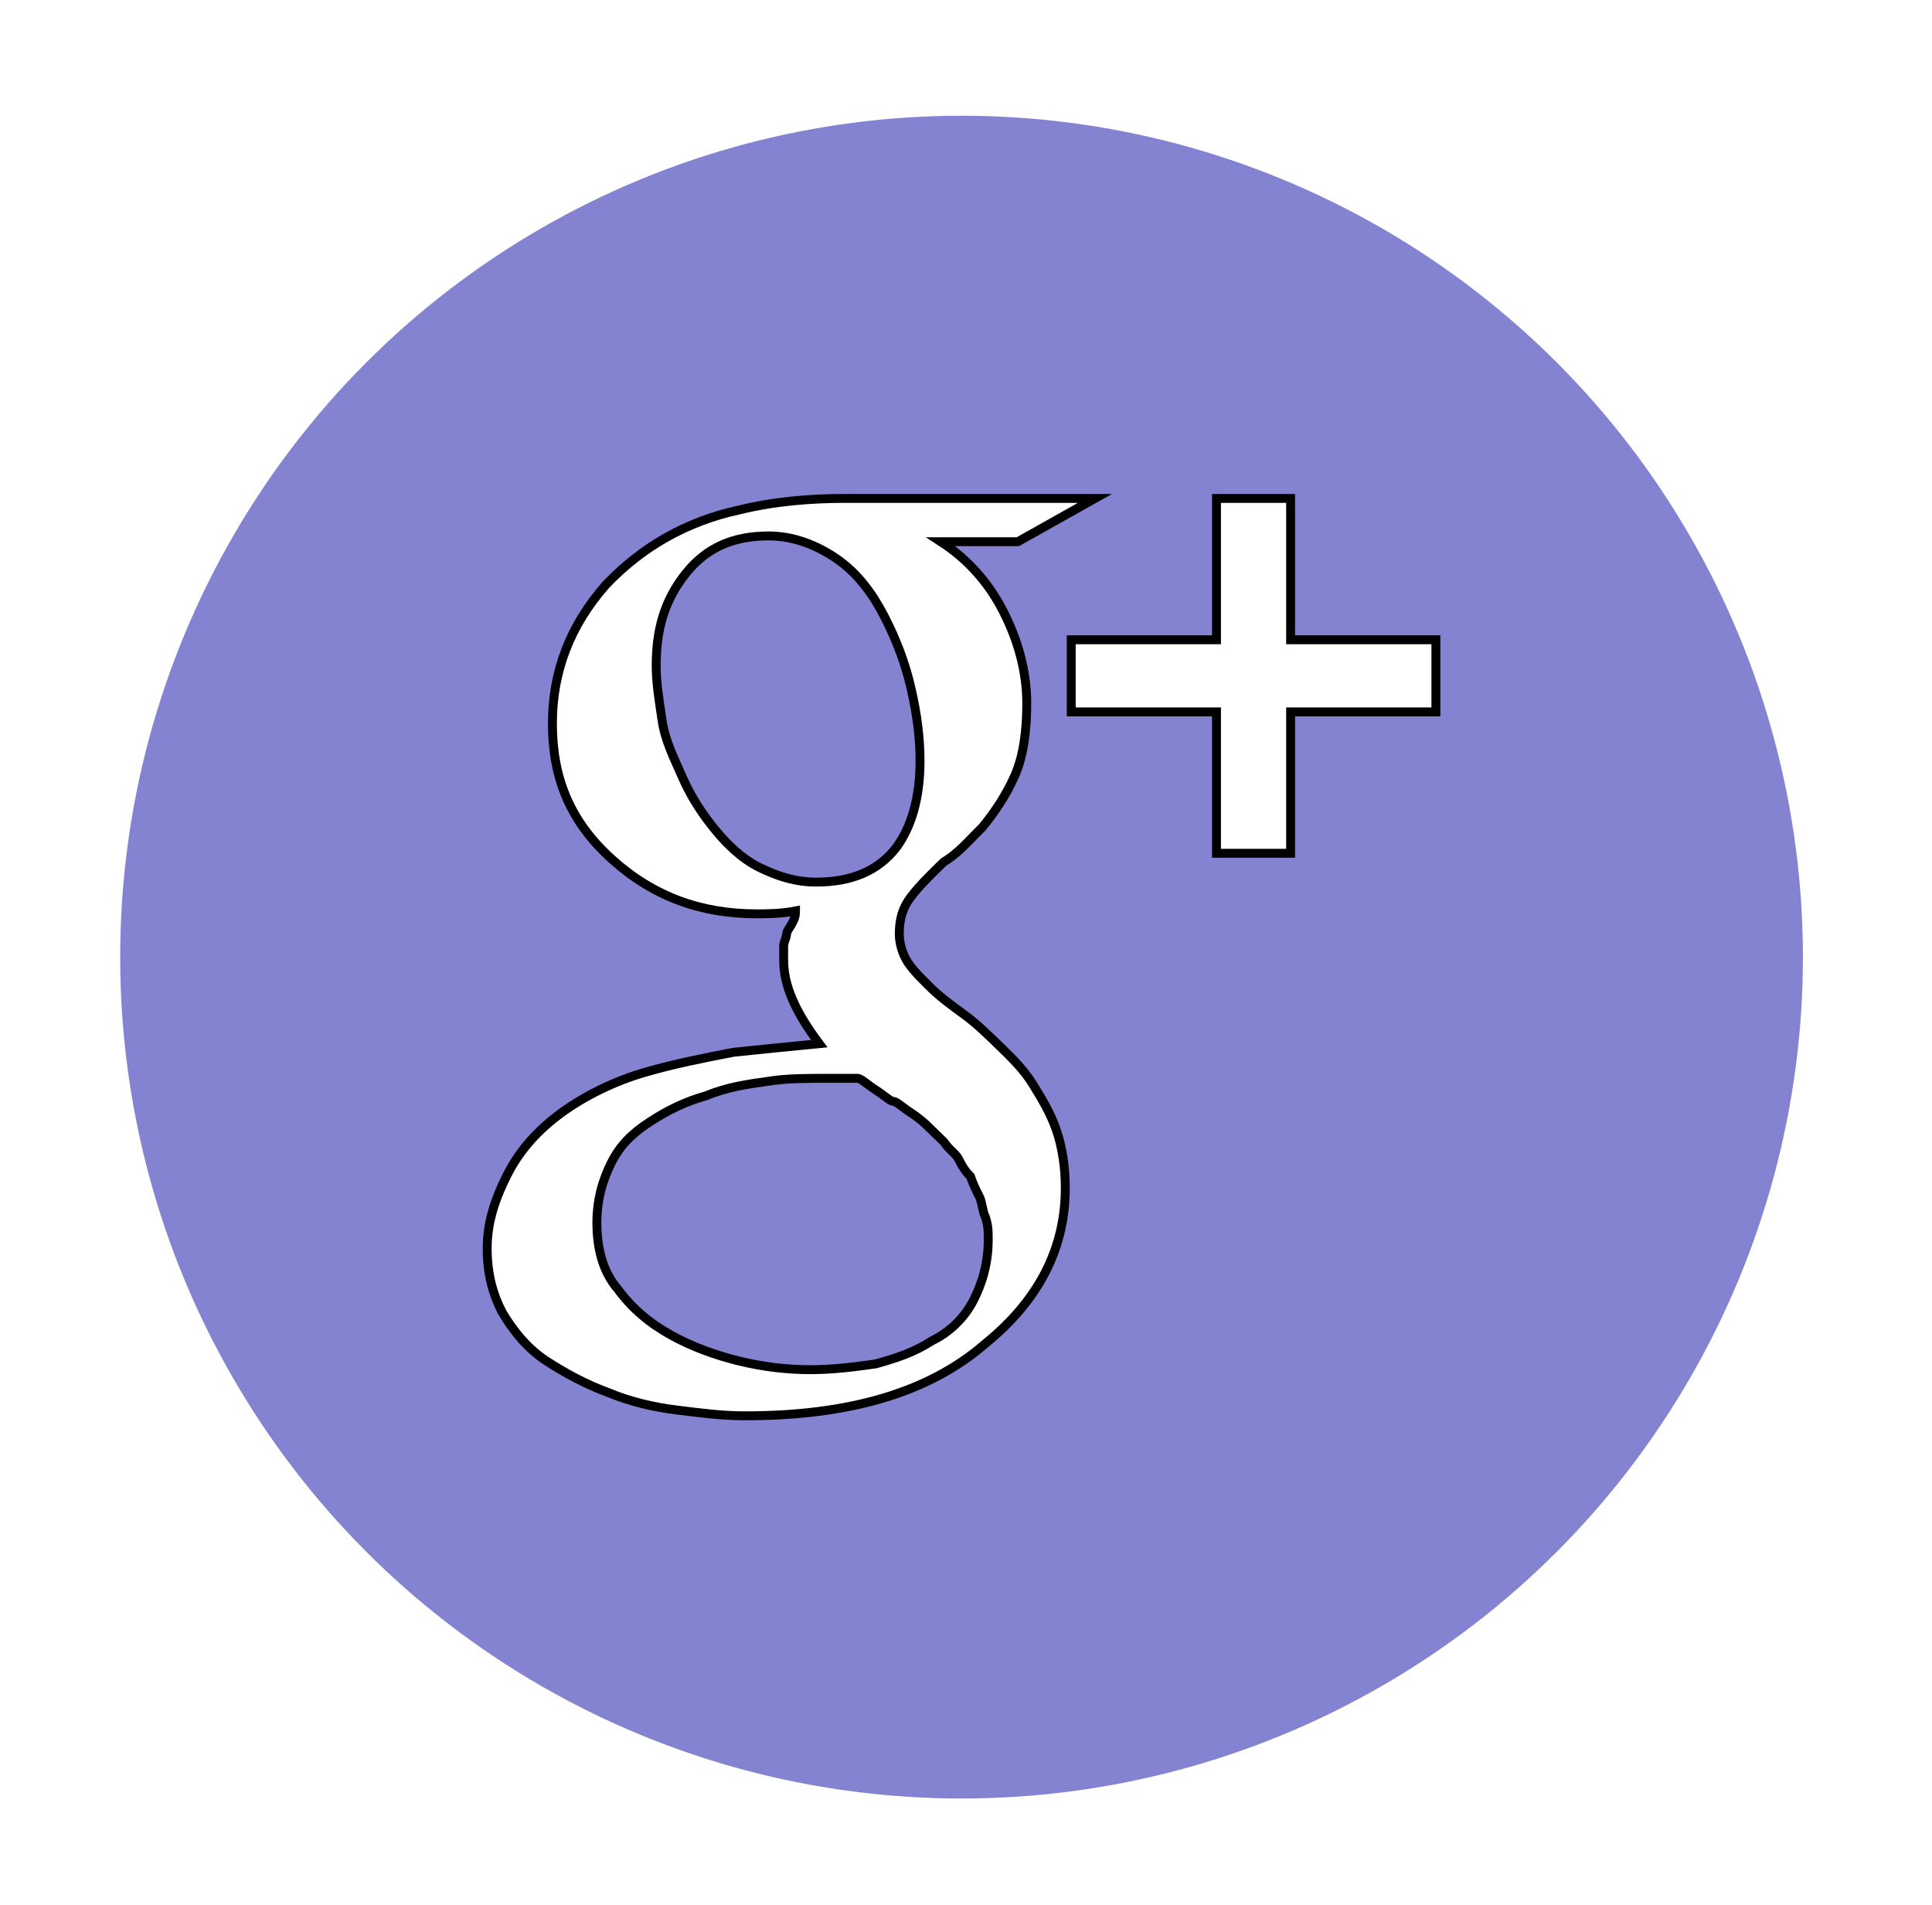 <svg width="217" height="214" xmlns="http://www.w3.org/2000/svg">
 <!-- Created with Method Draw - http://github.com/duopixel/Method-Draw/ -->

 <g>
  <title>background</title>
  <rect fill="#fff" id="canvas_background" height="216" width="219" y="-1" x="-1"/>
  <g display="none" overflow="visible" y="0" x="0" height="100%" width="100%" id="canvasGrid">
   <rect fill="url(#gridpattern)" stroke-width="0" y="0" x="0" height="100%" width="100%"/>
  </g>
 </g>
 <g>
  <title>Layer 1</title>
  <ellipse stroke="#000" ry="94.5" rx="94.5" id="svg_7" cy="107.5" cx="108" stroke-width="0" fill="#8383d1"/>
  <g stroke="null" id="svg_6">
   <path stroke="null" id="svg_5" d="m110.997,139.255c0,-0.972 0,-1.62 -0.333,-2.592c-0.333,-0.648 -0.333,-1.62 -0.666,-2.268c-0.333,-0.648 -0.666,-1.296 -0.999,-2.268c-0.666,-0.648 -0.999,-1.296 -1.332,-1.944c-0.333,-0.648 -0.999,-0.972 -1.665,-1.944c-0.666,-0.648 -1.332,-1.296 -1.665,-1.62c-0.333,-0.324 -0.999,-0.972 -1.998,-1.62c-0.999,-0.648 -1.665,-1.296 -1.998,-1.296s-0.999,-0.648 -1.998,-1.296c-0.999,-0.648 -1.665,-1.296 -1.998,-1.296c-0.666,0 -1.665,0 -3.33,0c-2.331,0 -4.662,0 -6.66,0.324c-2.331,0.324 -4.662,0.648 -6.993,1.62c-2.331,0.648 -4.329,1.62 -6.327,2.916s-3.33,2.592 -4.329,4.536c-0.999,1.944 -1.665,4.212 -1.665,6.805c0,2.916 0.666,5.508 2.331,7.453c1.665,2.268 3.663,3.888 5.994,5.184s4.995,2.268 7.659,2.916s5.328,0.972 7.992,0.972c2.664,0 4.995,-0.324 7.326,-0.648c2.331,-0.648 4.329,-1.296 6.327,-2.592c1.998,-0.972 3.663,-2.592 4.662,-4.536c0.999,-1.944 1.665,-4.212 1.665,-6.805zm-7.659,-53.788c0,-2.592 -0.333,-5.184 -0.999,-8.101c-0.666,-2.916 -1.665,-5.508 -2.997,-8.101c-1.332,-2.592 -2.997,-4.86 -5.328,-6.481c-2.331,-1.62 -4.995,-2.592 -7.659,-2.592c-3.996,0 -6.993,1.296 -9.324,4.212c-2.331,2.916 -3.33,6.157 -3.33,10.369c0,1.944 0.333,3.888 0.666,6.157c0.333,2.268 1.332,4.212 2.331,6.481c0.999,2.268 2.331,4.212 3.663,5.832c1.332,1.62 2.997,3.24 4.995,4.212c1.998,0.972 3.996,1.62 6.327,1.62c3.996,0 6.993,-1.296 8.991,-3.888c1.665,-2.268 2.664,-5.508 2.664,-9.721zm-8.325,-29.486l27.971,0l-8.658,4.86l-8.658,0c2.997,1.944 5.328,4.536 6.993,7.777s2.664,6.805 2.664,10.369c0,2.916 -0.333,5.832 -1.332,8.101c-0.999,2.268 -2.331,4.212 -3.663,5.832c-1.332,1.296 -2.664,2.916 -4.329,3.888c-1.332,1.296 -2.664,2.592 -3.663,3.888c-0.999,1.296 -1.332,2.592 -1.332,4.212c0,0.972 0.333,2.268 0.999,3.24c0.666,0.972 1.665,1.944 2.664,2.916c0.999,0.972 2.331,1.944 3.663,2.916c1.332,0.972 2.664,2.268 3.996,3.564c1.332,1.296 2.664,2.592 3.663,4.212c0.999,1.62 1.998,3.24 2.664,5.184c0.666,1.944 0.999,4.212 0.999,6.481c0,6.805 -2.997,12.637 -8.991,17.497c-6.327,5.508 -15.317,8.101 -26.972,8.101c-2.664,0 -4.995,-0.324 -7.659,-0.648c-2.664,-0.324 -5.328,-0.972 -7.659,-1.944c-2.664,-0.972 -4.995,-2.268 -6.993,-3.564c-1.998,-1.296 -3.663,-3.24 -4.995,-5.508c-0.999,-1.944 -1.665,-4.212 -1.665,-7.129c0,-2.592 0.666,-5.184 2.331,-8.425c1.332,-2.592 3.33,-4.86 5.994,-6.805c2.664,-1.944 5.994,-3.564 9.324,-4.536c3.33,-0.972 6.66,-1.62 9.99,-2.268c2.997,-0.324 6.327,-0.648 9.657,-0.972c-2.664,-3.564 -3.996,-6.481 -3.996,-9.397c0,-0.648 0,-0.972 0,-1.62c0,-0.324 0.333,-0.972 0.333,-1.296c0,-0.324 0.333,-0.648 0.666,-1.296c0.333,-0.648 0.333,-0.972 0.333,-1.296c-1.665,0.324 -3.33,0.324 -4.329,0.324c-6.327,0 -11.655,-1.944 -16.316,-6.157c-4.662,-4.212 -6.66,-9.073 -6.66,-15.229c0,-5.832 1.998,-11.017 5.994,-15.553c3.996,-4.212 8.991,-7.129 14.984,-8.425c3.996,-0.972 7.992,-1.296 11.987,-1.296zm66.264,15.877l0,8.101l-16.316,0l0,15.877l-8.325,0l0,-15.877l-16.316,0l0,-8.101l16.316,0l0,-15.877l8.325,0l0,15.877l16.316,0z" fill="#ffffff"/>
  </g>
 </g>
</svg>